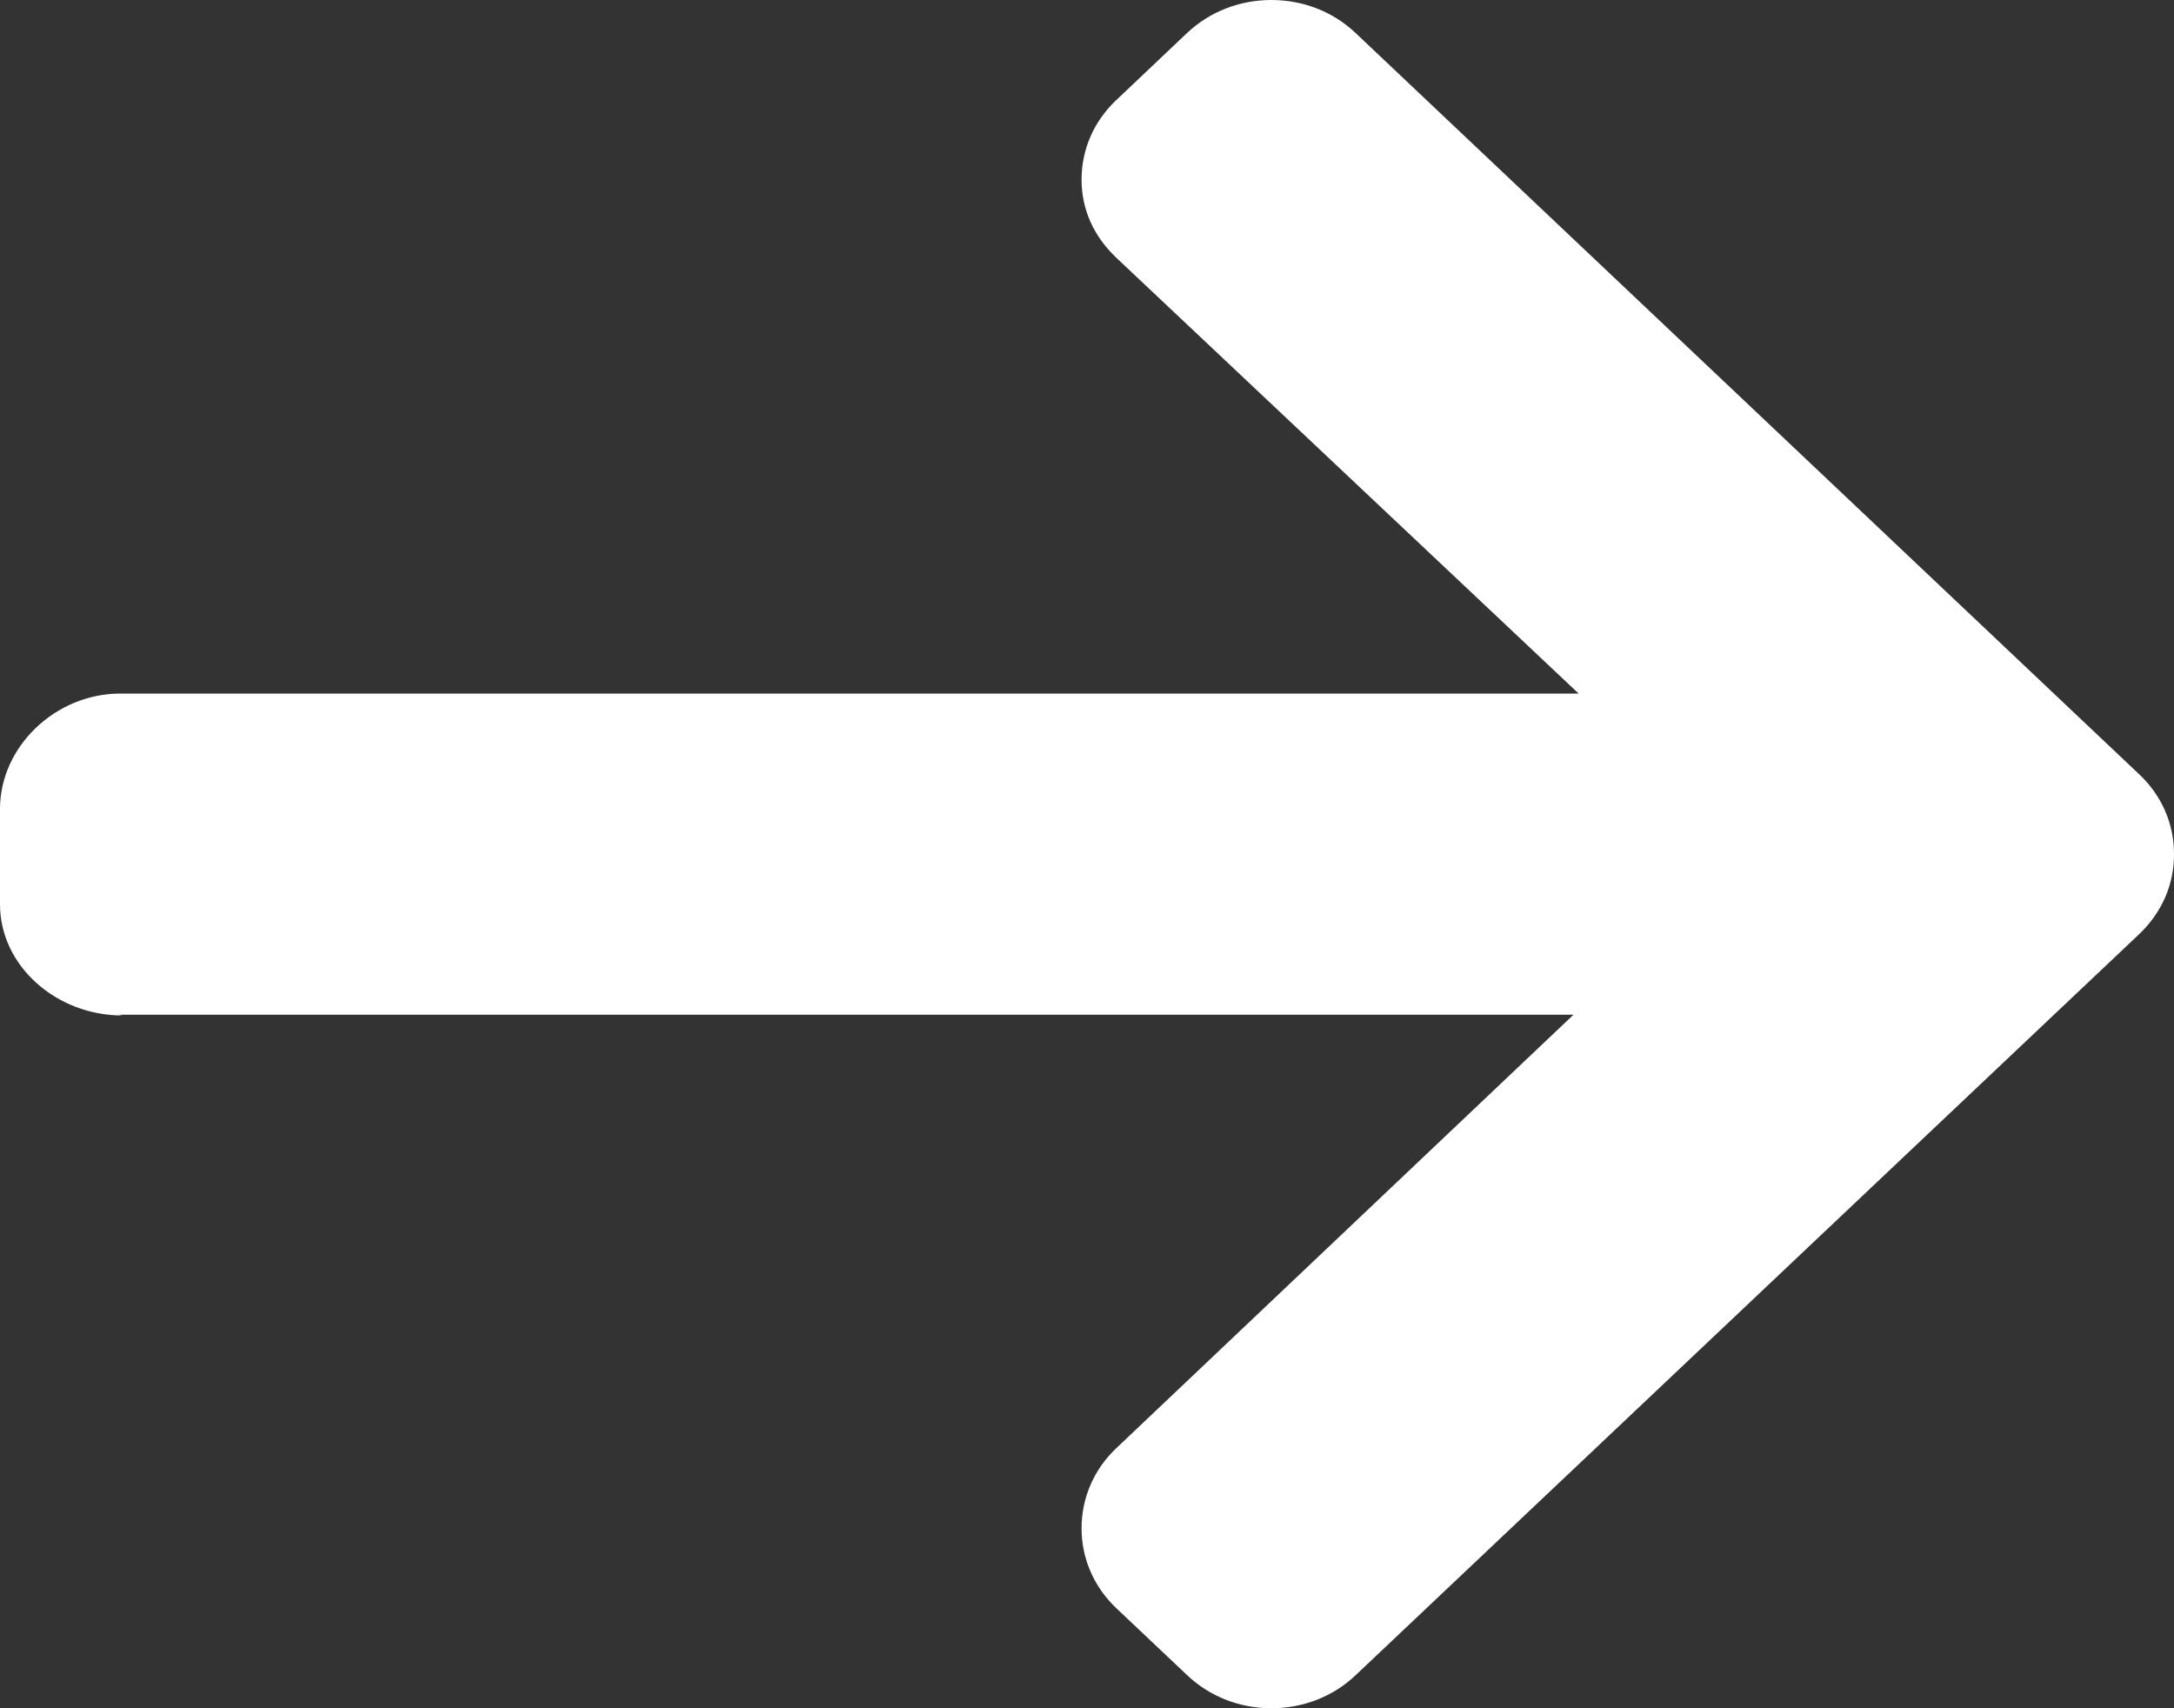 <svg width="14" height="11" viewBox="0 0 14 11" fill="none" xmlns="http://www.w3.org/2000/svg">
<rect x="0" y="0" width="14" height="11" fill="#333333" stroke="none"/>
<path d="M0.787 6.539L0.765 6.534L10.133 6.534L7.188 9.326C7.044 9.462 6.965 9.647 6.965 9.841C6.965 10.035 7.044 10.218 7.188 10.355L7.646 10.788C7.791 10.925 7.983 11 8.187 11C8.392 11 8.584 10.925 8.728 10.789L13.777 6.014C13.921 5.877 14.001 5.695 14 5.501C14.001 5.306 13.921 5.123 13.777 4.987L8.728 0.211C8.584 0.075 8.392 4.6344e-07 8.187 4.45519e-07C7.983 4.27618e-07 7.791 0.075 7.646 0.211L7.188 0.645C7.044 0.781 6.965 0.963 6.965 1.156C6.965 1.35 7.044 1.522 7.188 1.659L10.166 4.466L0.776 4.466C0.355 4.466 -4.12545e-07 4.81 -4.4742e-07 5.209L-5.01045e-07 5.823C-5.3592e-07 6.221 0.365 6.539 0.787 6.539Z" fill="white"/>
</svg>
